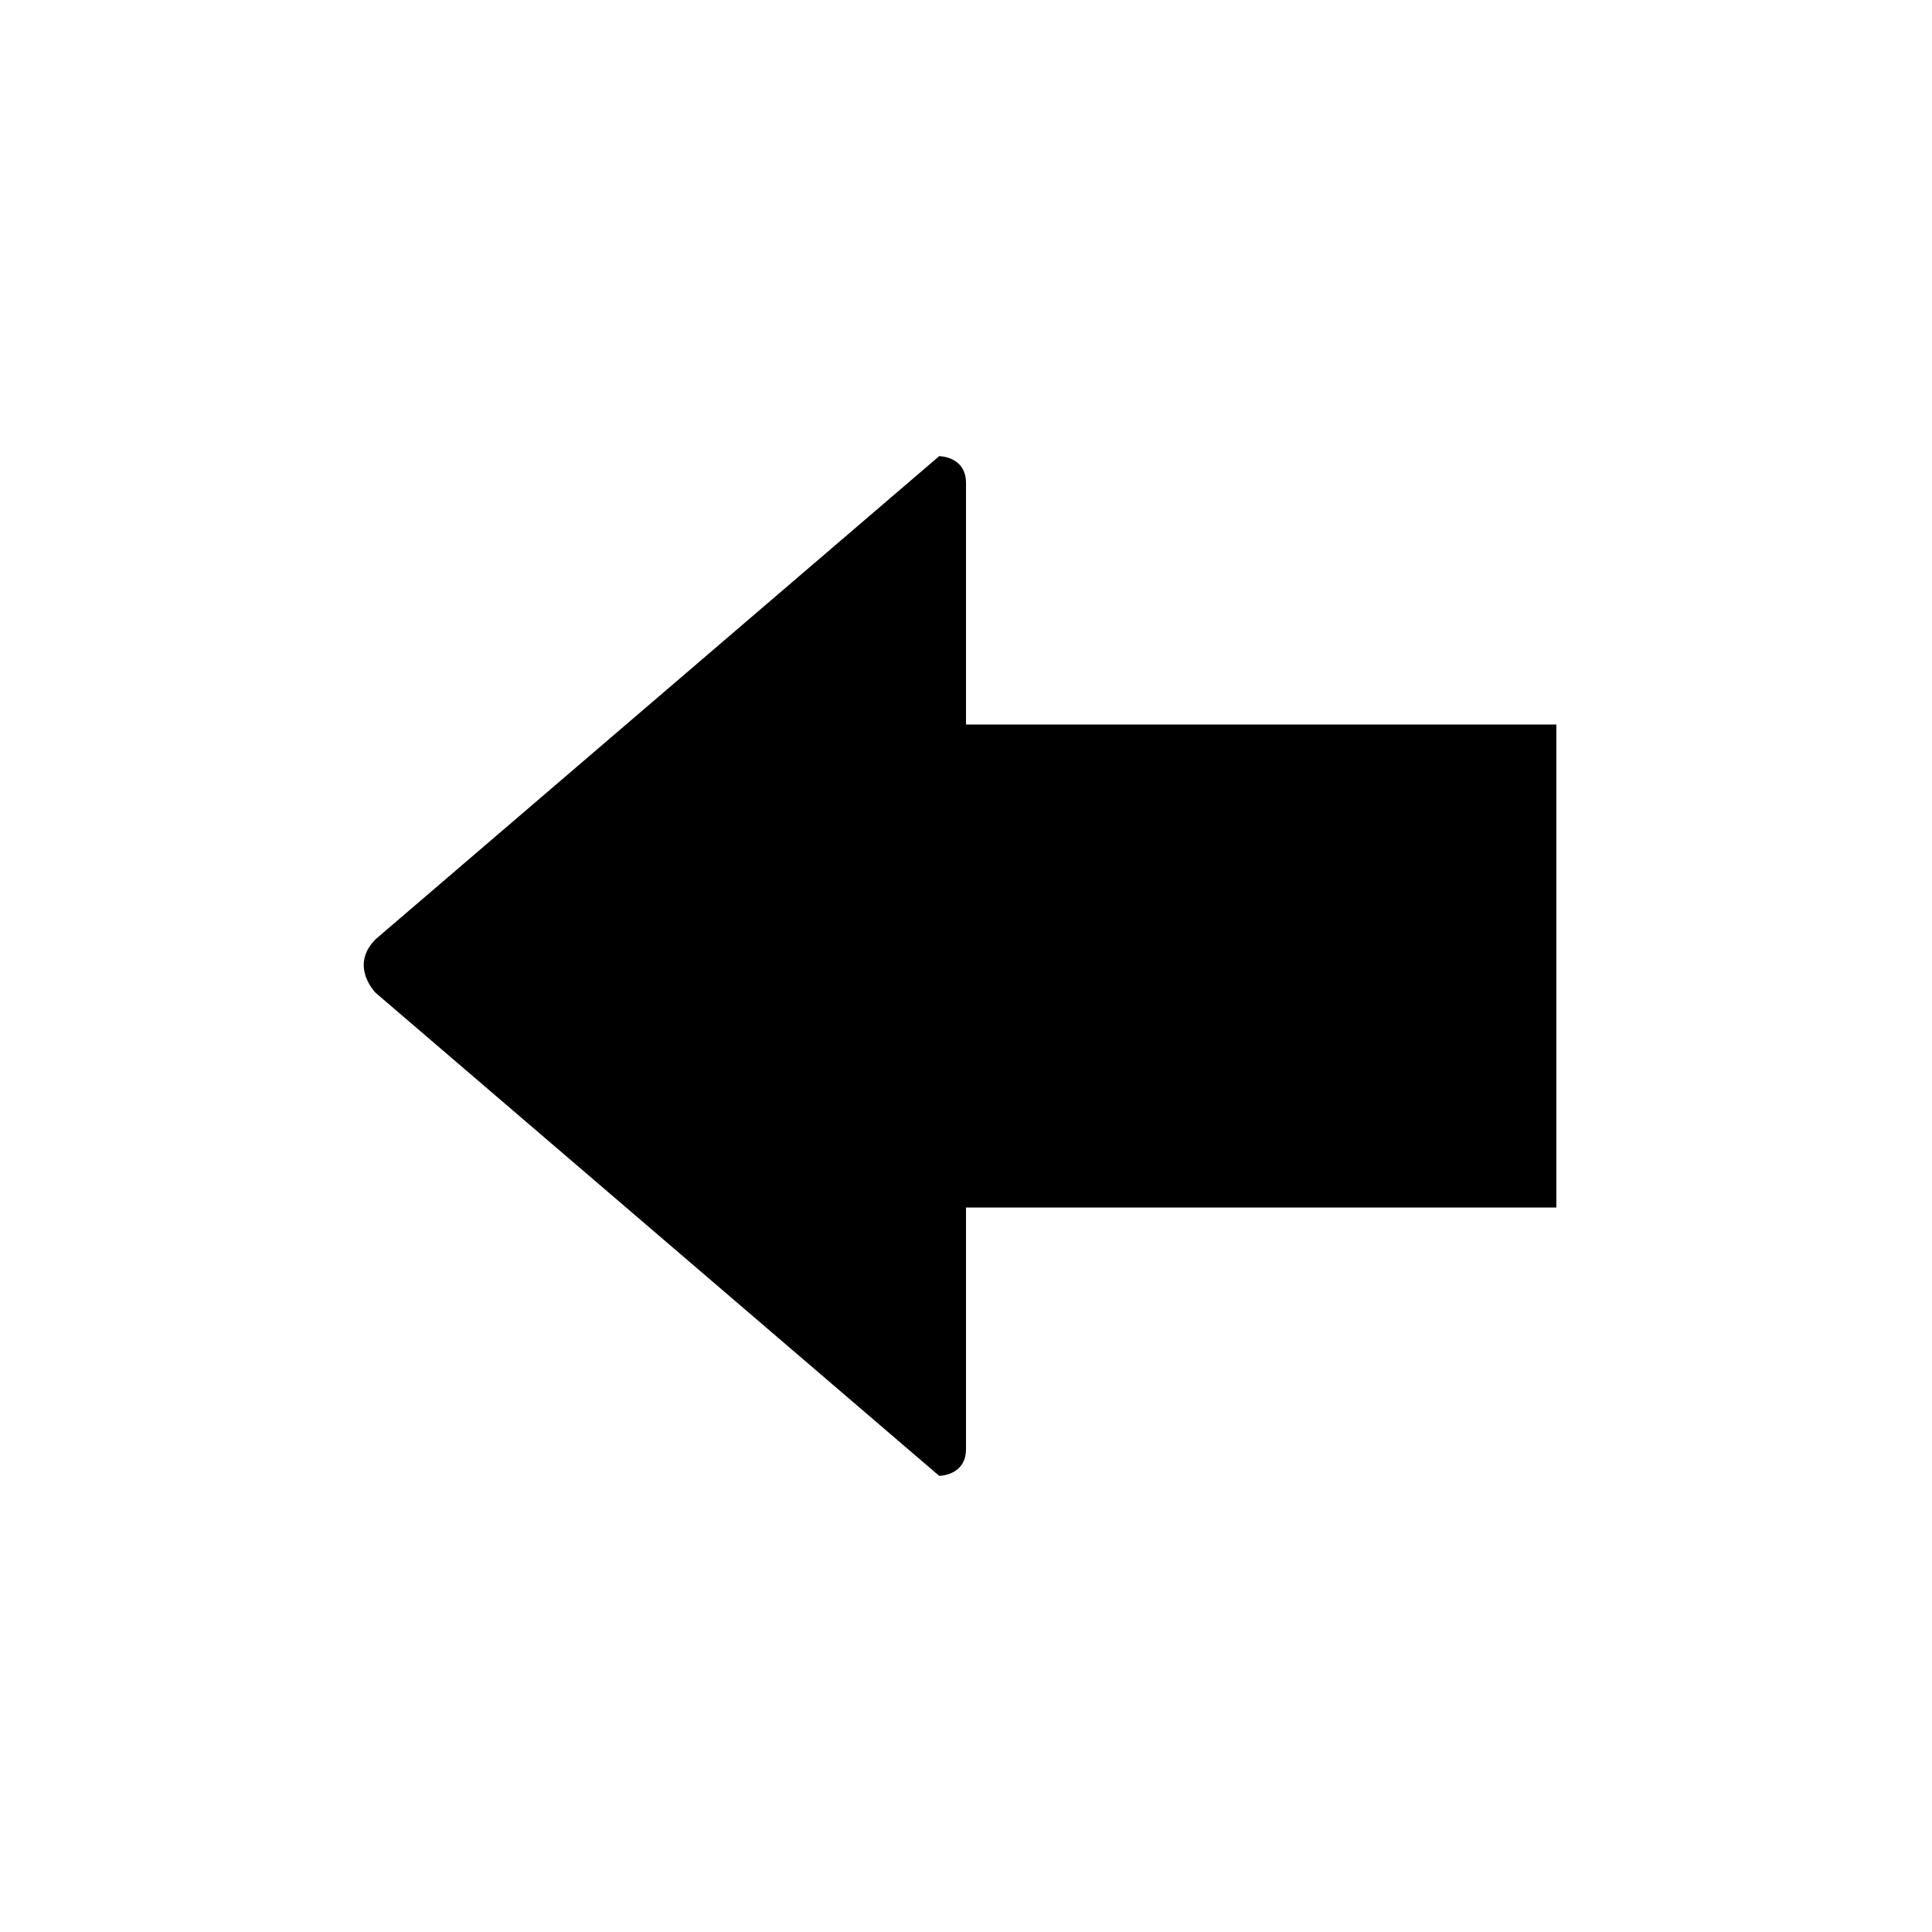 <?xml version="1.0" encoding="utf-8"?>
<!DOCTYPE svg PUBLIC "-//W3C//DTD SVG 1.1 Tiny//EN" "http://www.w3.org/Graphics/SVG/1.1/DTD/svg11-tiny.dtd">
<svg xmlns="http://www.w3.org/2000/svg" xmlns:xlink="http://www.w3.org/1999/xlink" version="1.1" baseProfile="tiny" x="0px" y="0px" width="480px" height="480px" viewBox="0 0 480 480" xml:space="preserve">
  <g id="back">
    <path d="M240,180c0,0,0-46.667,0-60c0-6.667-6.667-6.667-6.667-6.667l-140,120c-6.666,6.667,0,13.334,0,13.334l140,120c0,0,6.667,0,6.667-6.667s0-60,0-60h146.667V180H240z"/>
  </g>
</svg>
